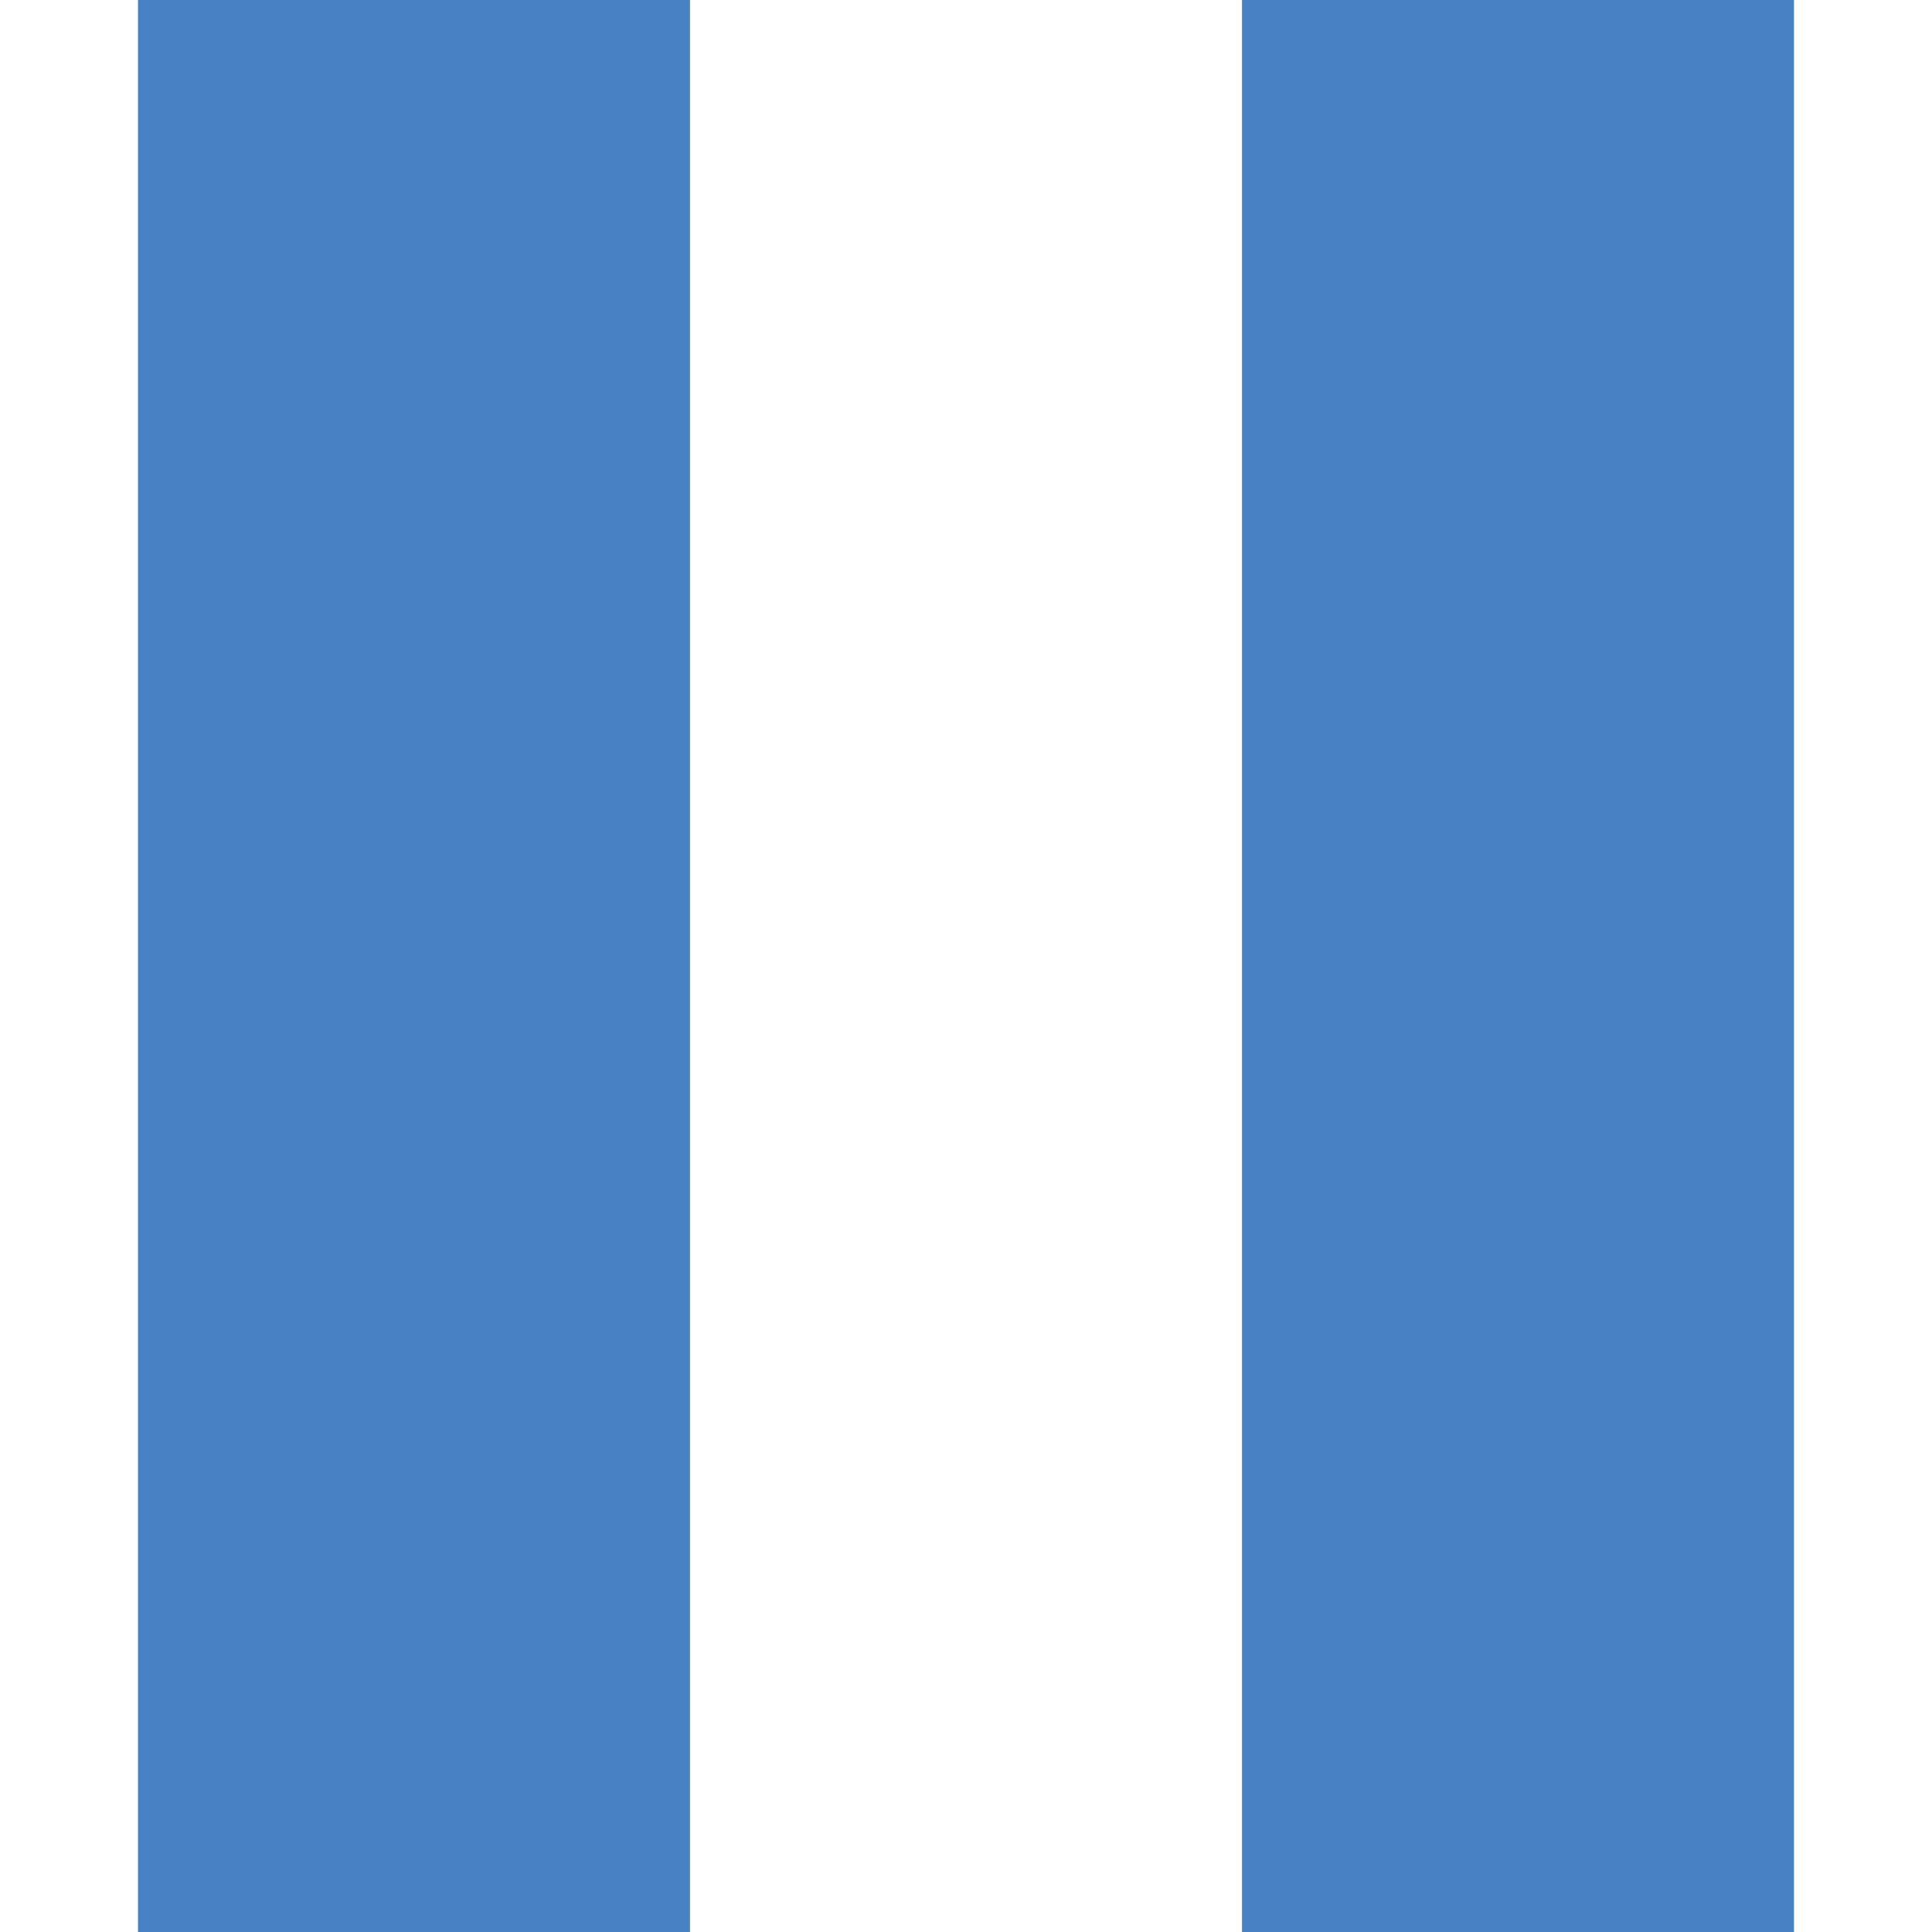 <?xml version="1.0"?>
<svg xmlns="http://www.w3.org/2000/svg" xmlns:xlink="http://www.w3.org/1999/xlink" version="1.1" id="Capa_1" x="0px" y="0px" viewBox="0 0 298.667 298.667" style="enable-background:new 0 0 298.667 298.667;" xml:space="preserve" width="512px" height="512px"><g><g>
	<g>
		<g>
			<rect x="192" y="0" width="85.333" height="298.667" data-original="#000000" class="active-path" data-old_color="#000000" fill="#4882C2"/>
			<rect x="21.333" y="0" width="85.333" height="298.667" data-original="#000000" class="active-path" data-old_color="#000000" fill="#4882C2"/>
		</g>
	</g>
</g></g> </svg>
